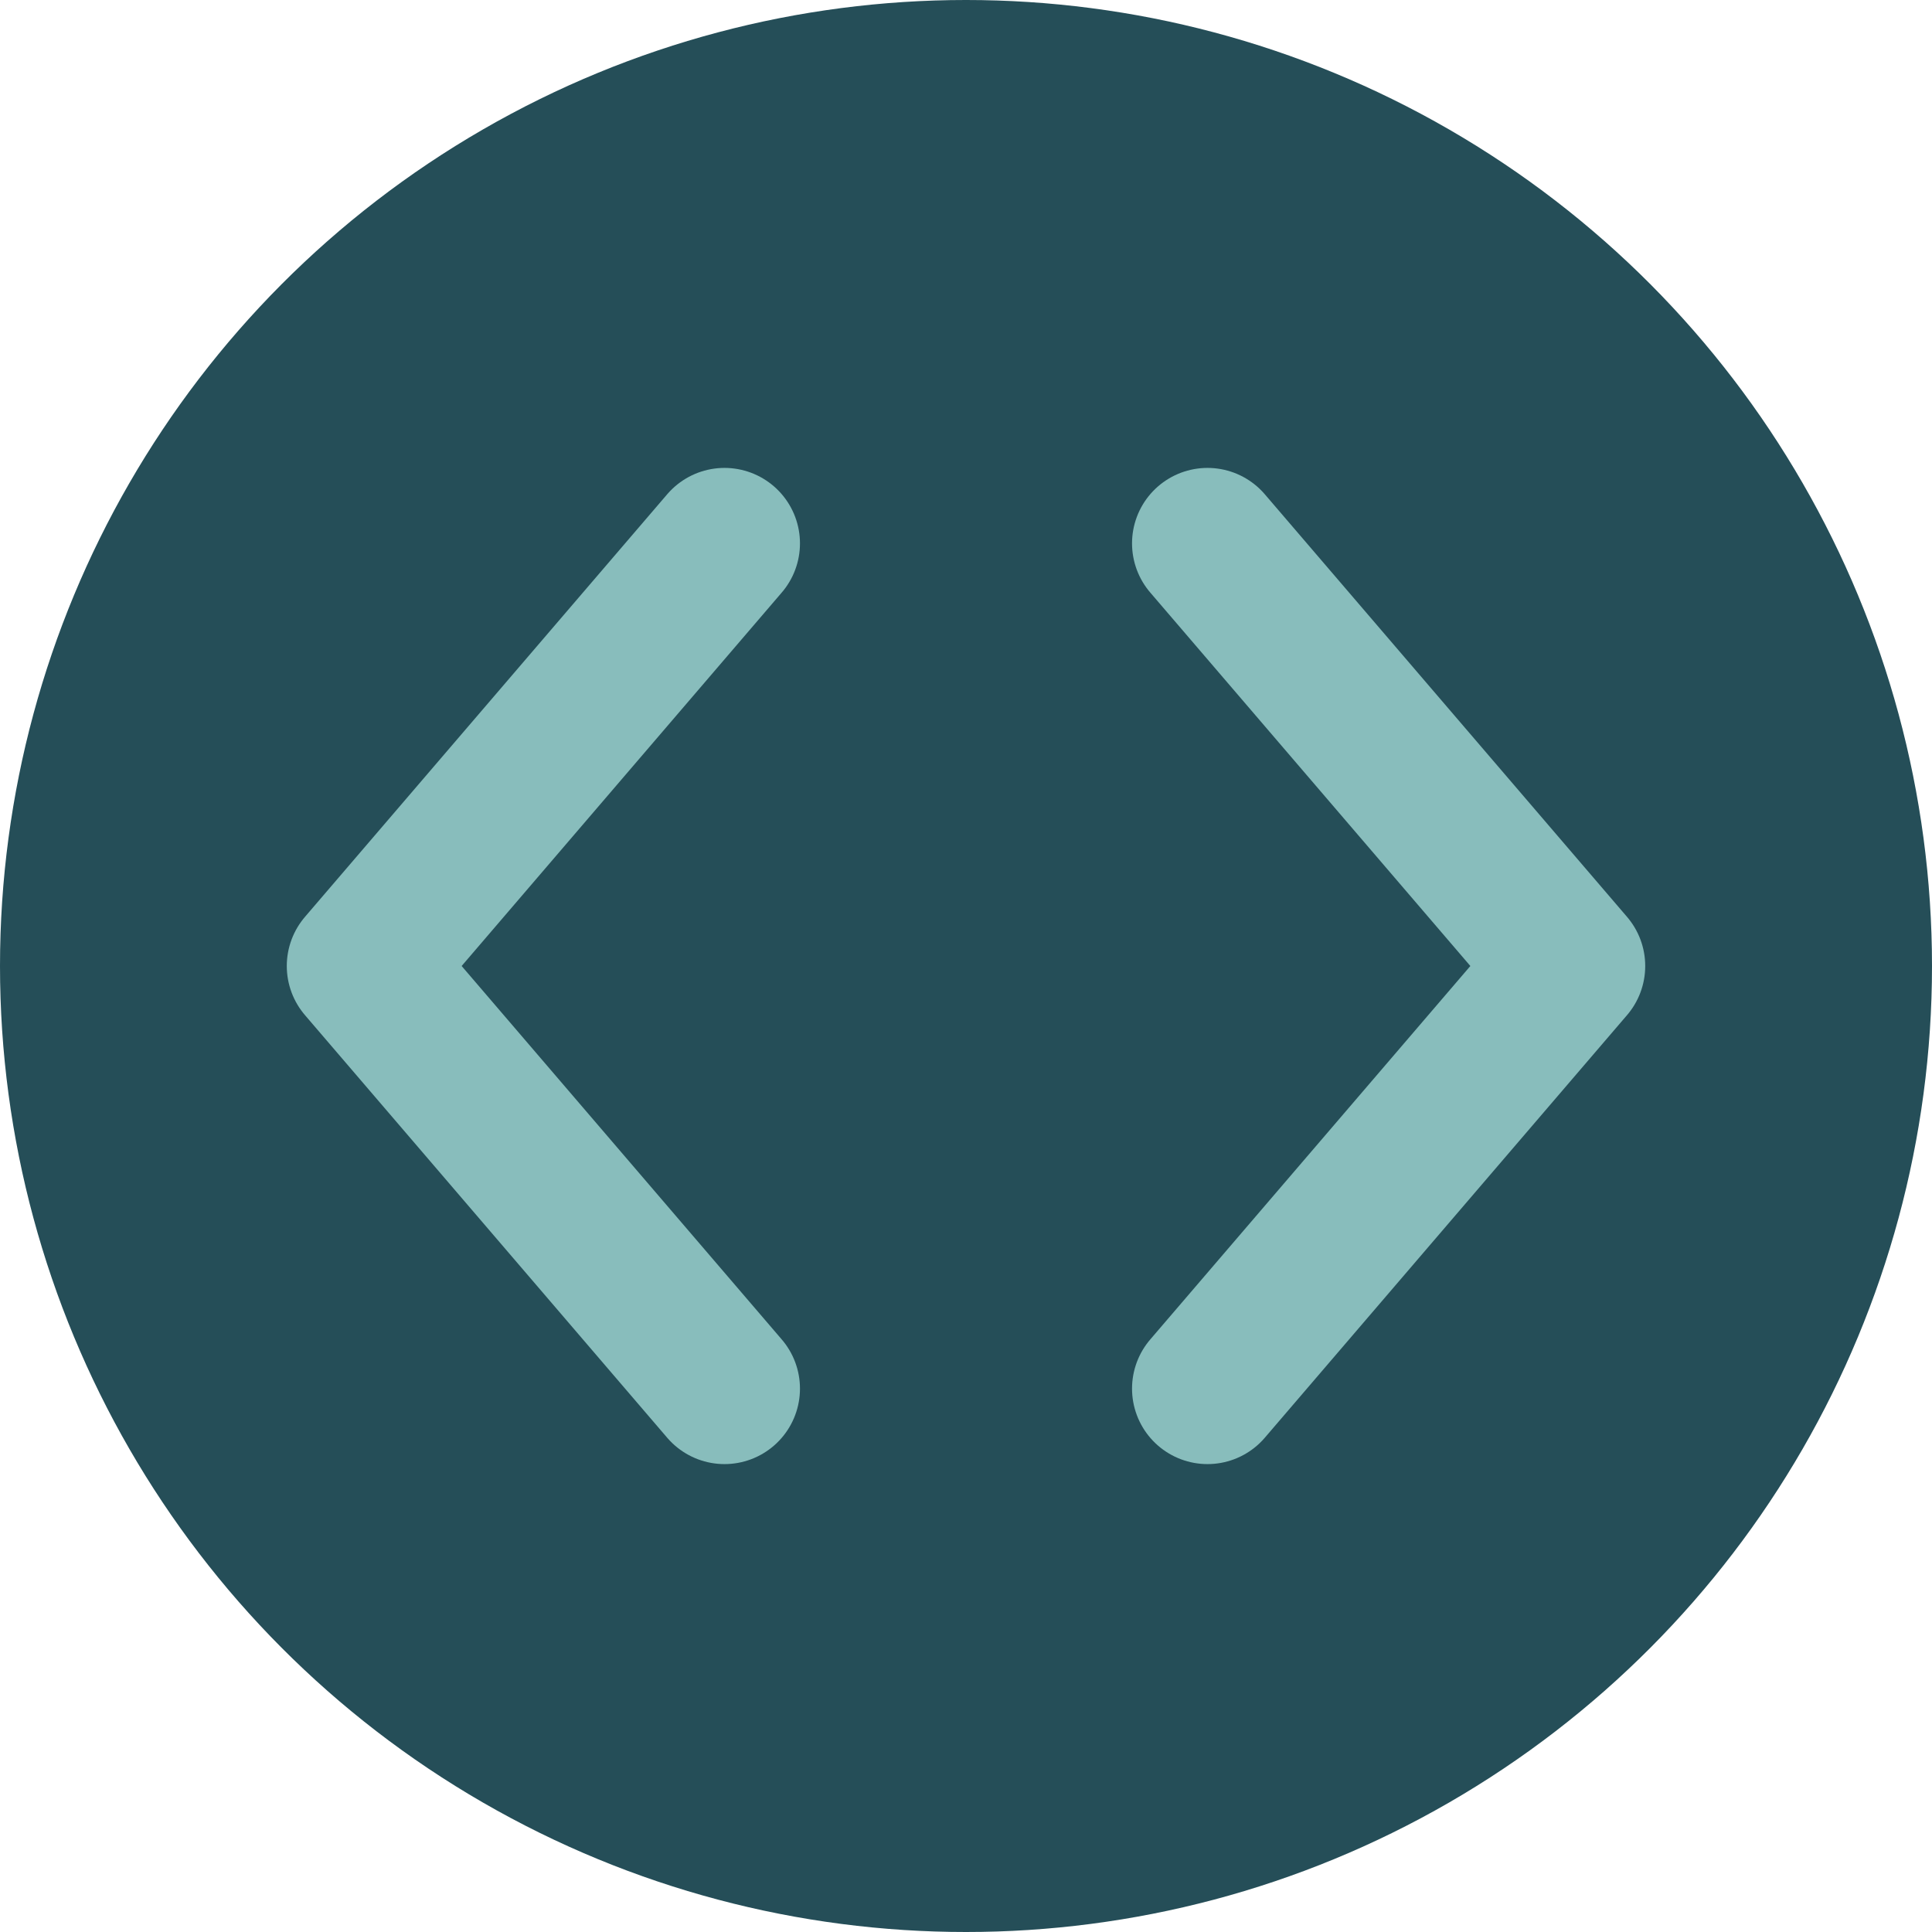<?xml version="1.0" encoding="UTF-8"?>
<svg width="32" height="32" viewBox="0 0 32 32" fill="none" xmlns="http://www.w3.org/2000/svg">
    <circle cx="16" cy="16" r="16" fill="#254E58"/>
    <path d="M12 9L6 16L12 23" stroke="#88BDBC" stroke-width="2.5" stroke-linecap="round" stroke-linejoin="round"/>
    <path d="M20 9L26 16L20 23" stroke="#88BDBC" stroke-width="2.5" stroke-linecap="round" stroke-linejoin="round"/>
</svg>